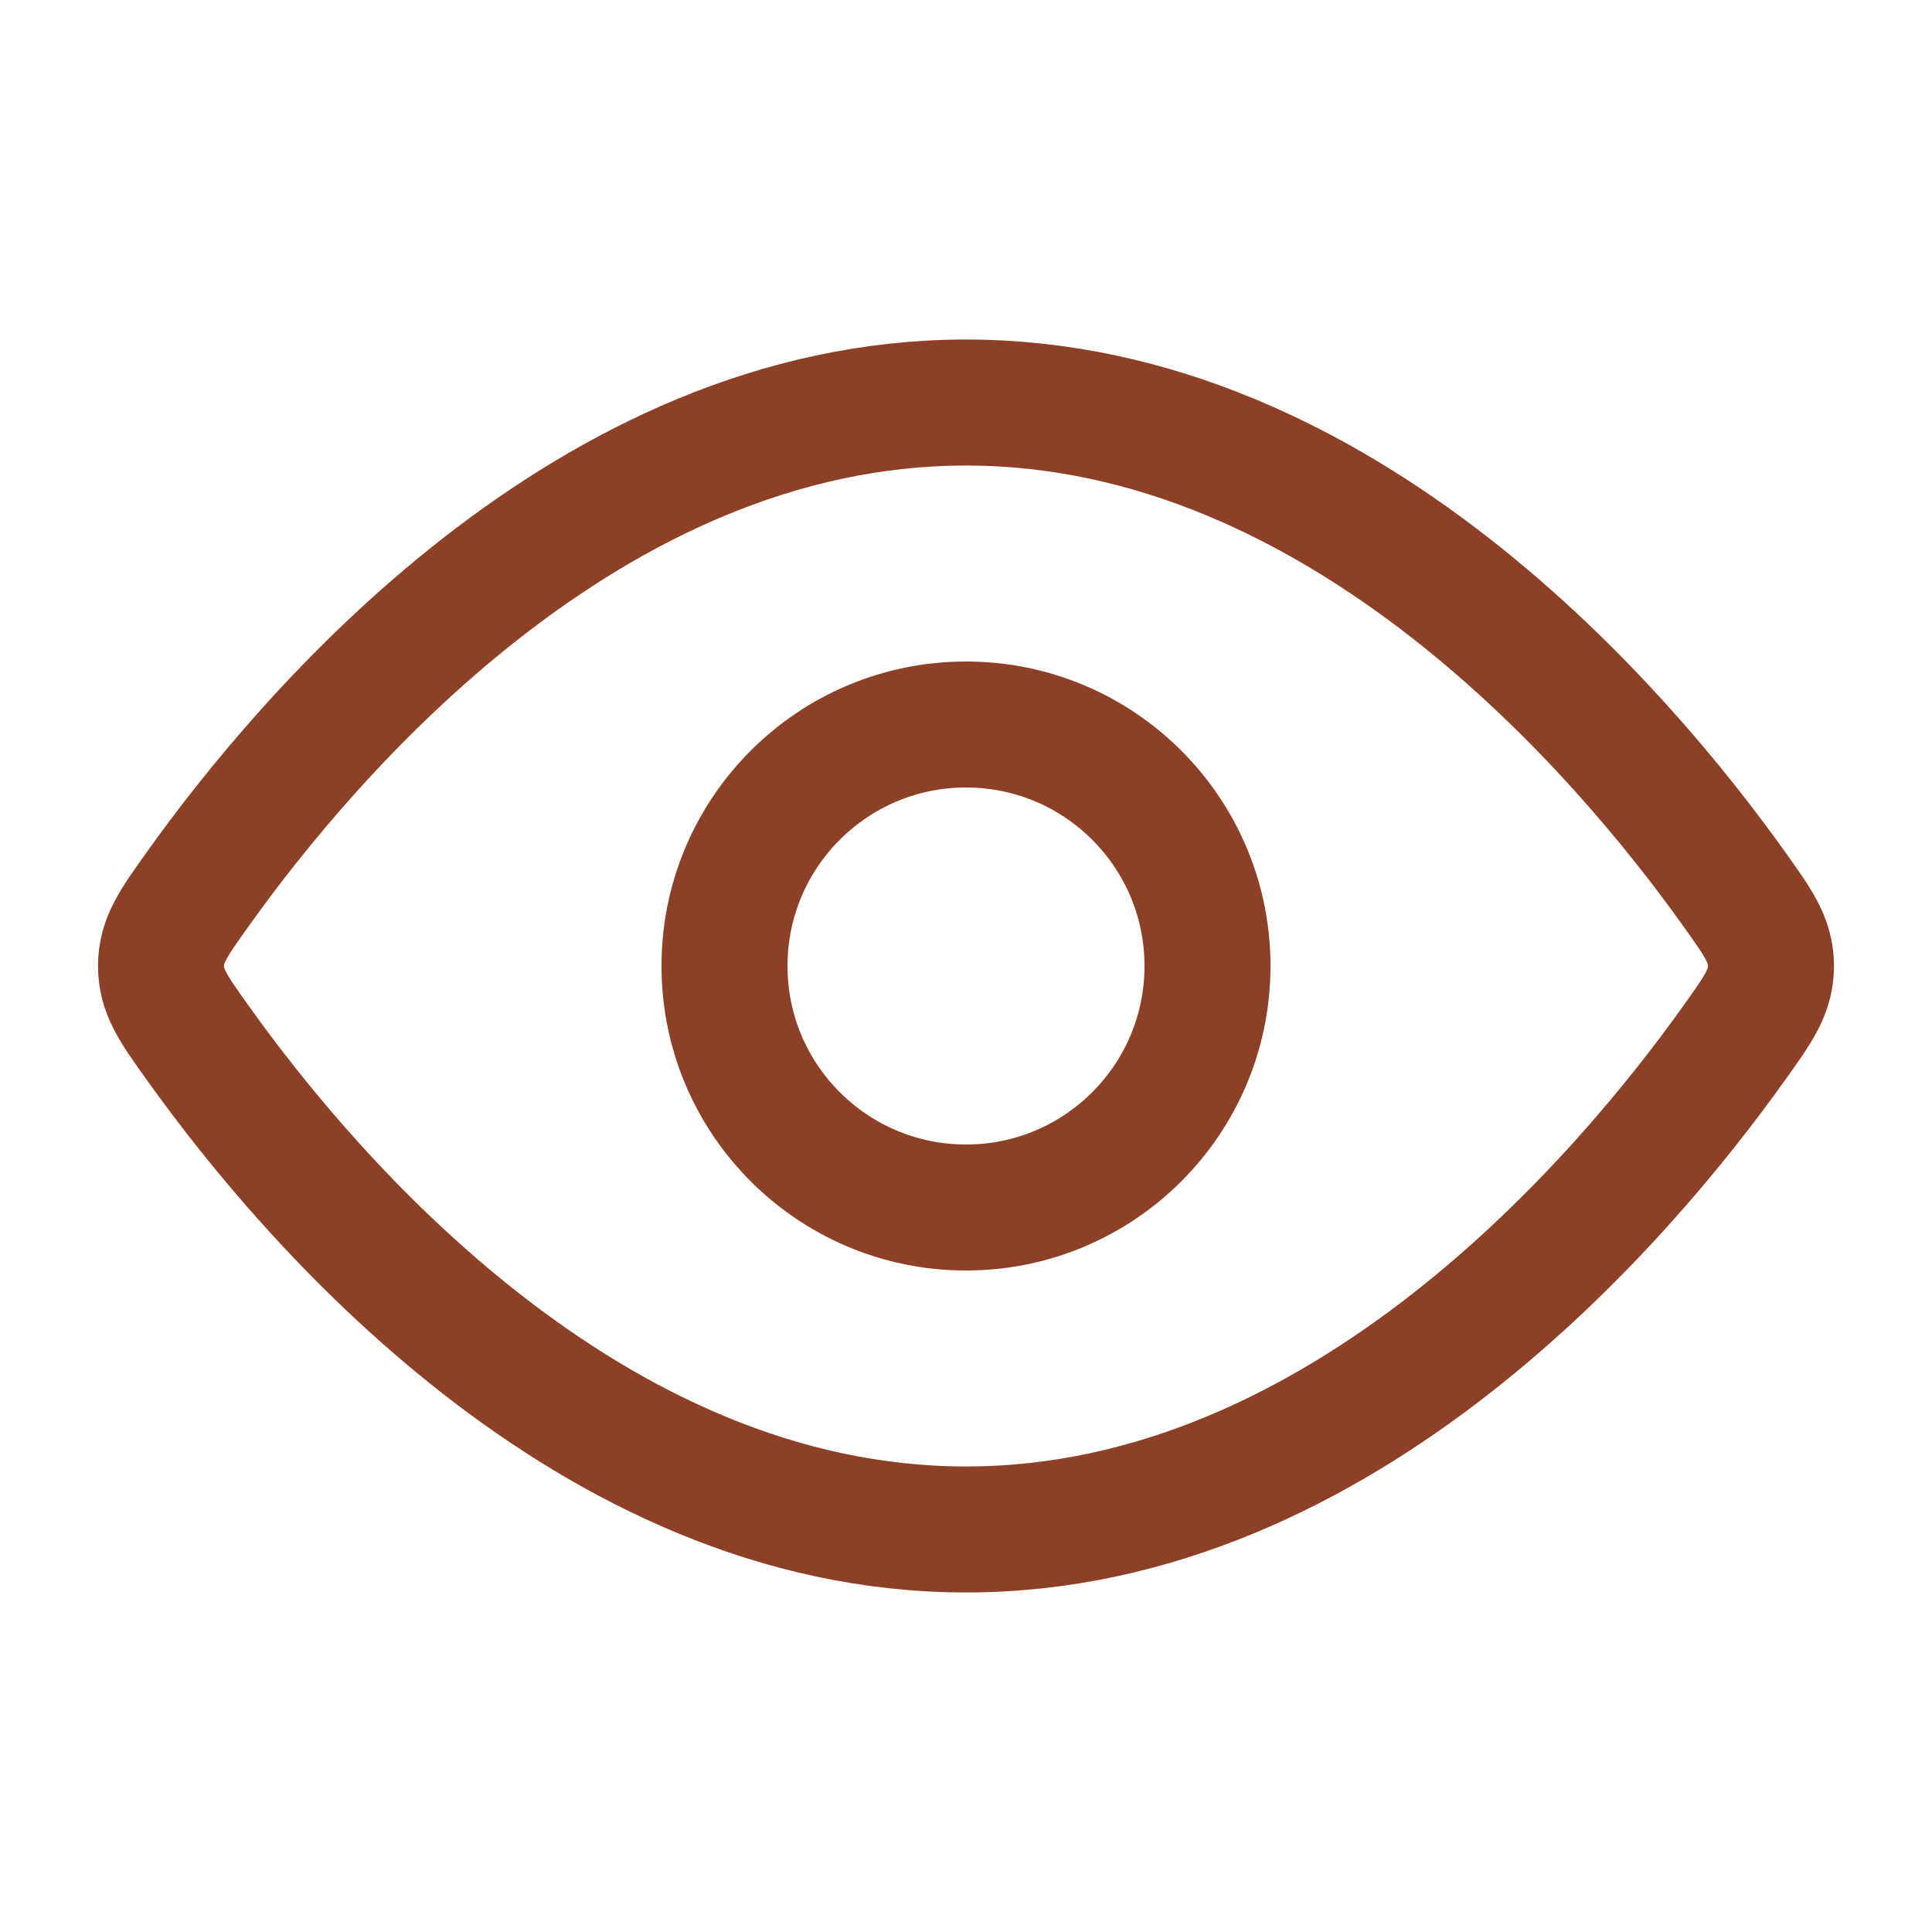 <svg width="23" height="23" viewBox="0 0 23 23" fill="none" xmlns="http://www.w3.org/2000/svg">
<path d="M20.646 10.585C20.938 10.993 21.083 11.198 21.083 11.5C21.083 11.802 20.938 12.007 20.646 12.415C19.337 14.251 15.994 18.208 11.5 18.208C7.006 18.208 3.663 14.251 2.354 12.415C2.062 12.007 1.917 11.802 1.917 11.5C1.917 11.198 2.062 10.993 2.354 10.585C3.663 8.749 7.006 4.792 11.5 4.792C15.994 4.792 19.337 8.749 20.646 10.585Z" stroke="#8E4026" stroke-width="1.5"/>
<path d="M14.375 11.5C14.375 9.912 13.088 8.625 11.5 8.625C9.912 8.625 8.625 9.912 8.625 11.5C8.625 13.088 9.912 14.375 11.5 14.375C13.088 14.375 14.375 13.088 14.375 11.5Z" stroke="#8E4026" stroke-width="1.5"/>
</svg>
